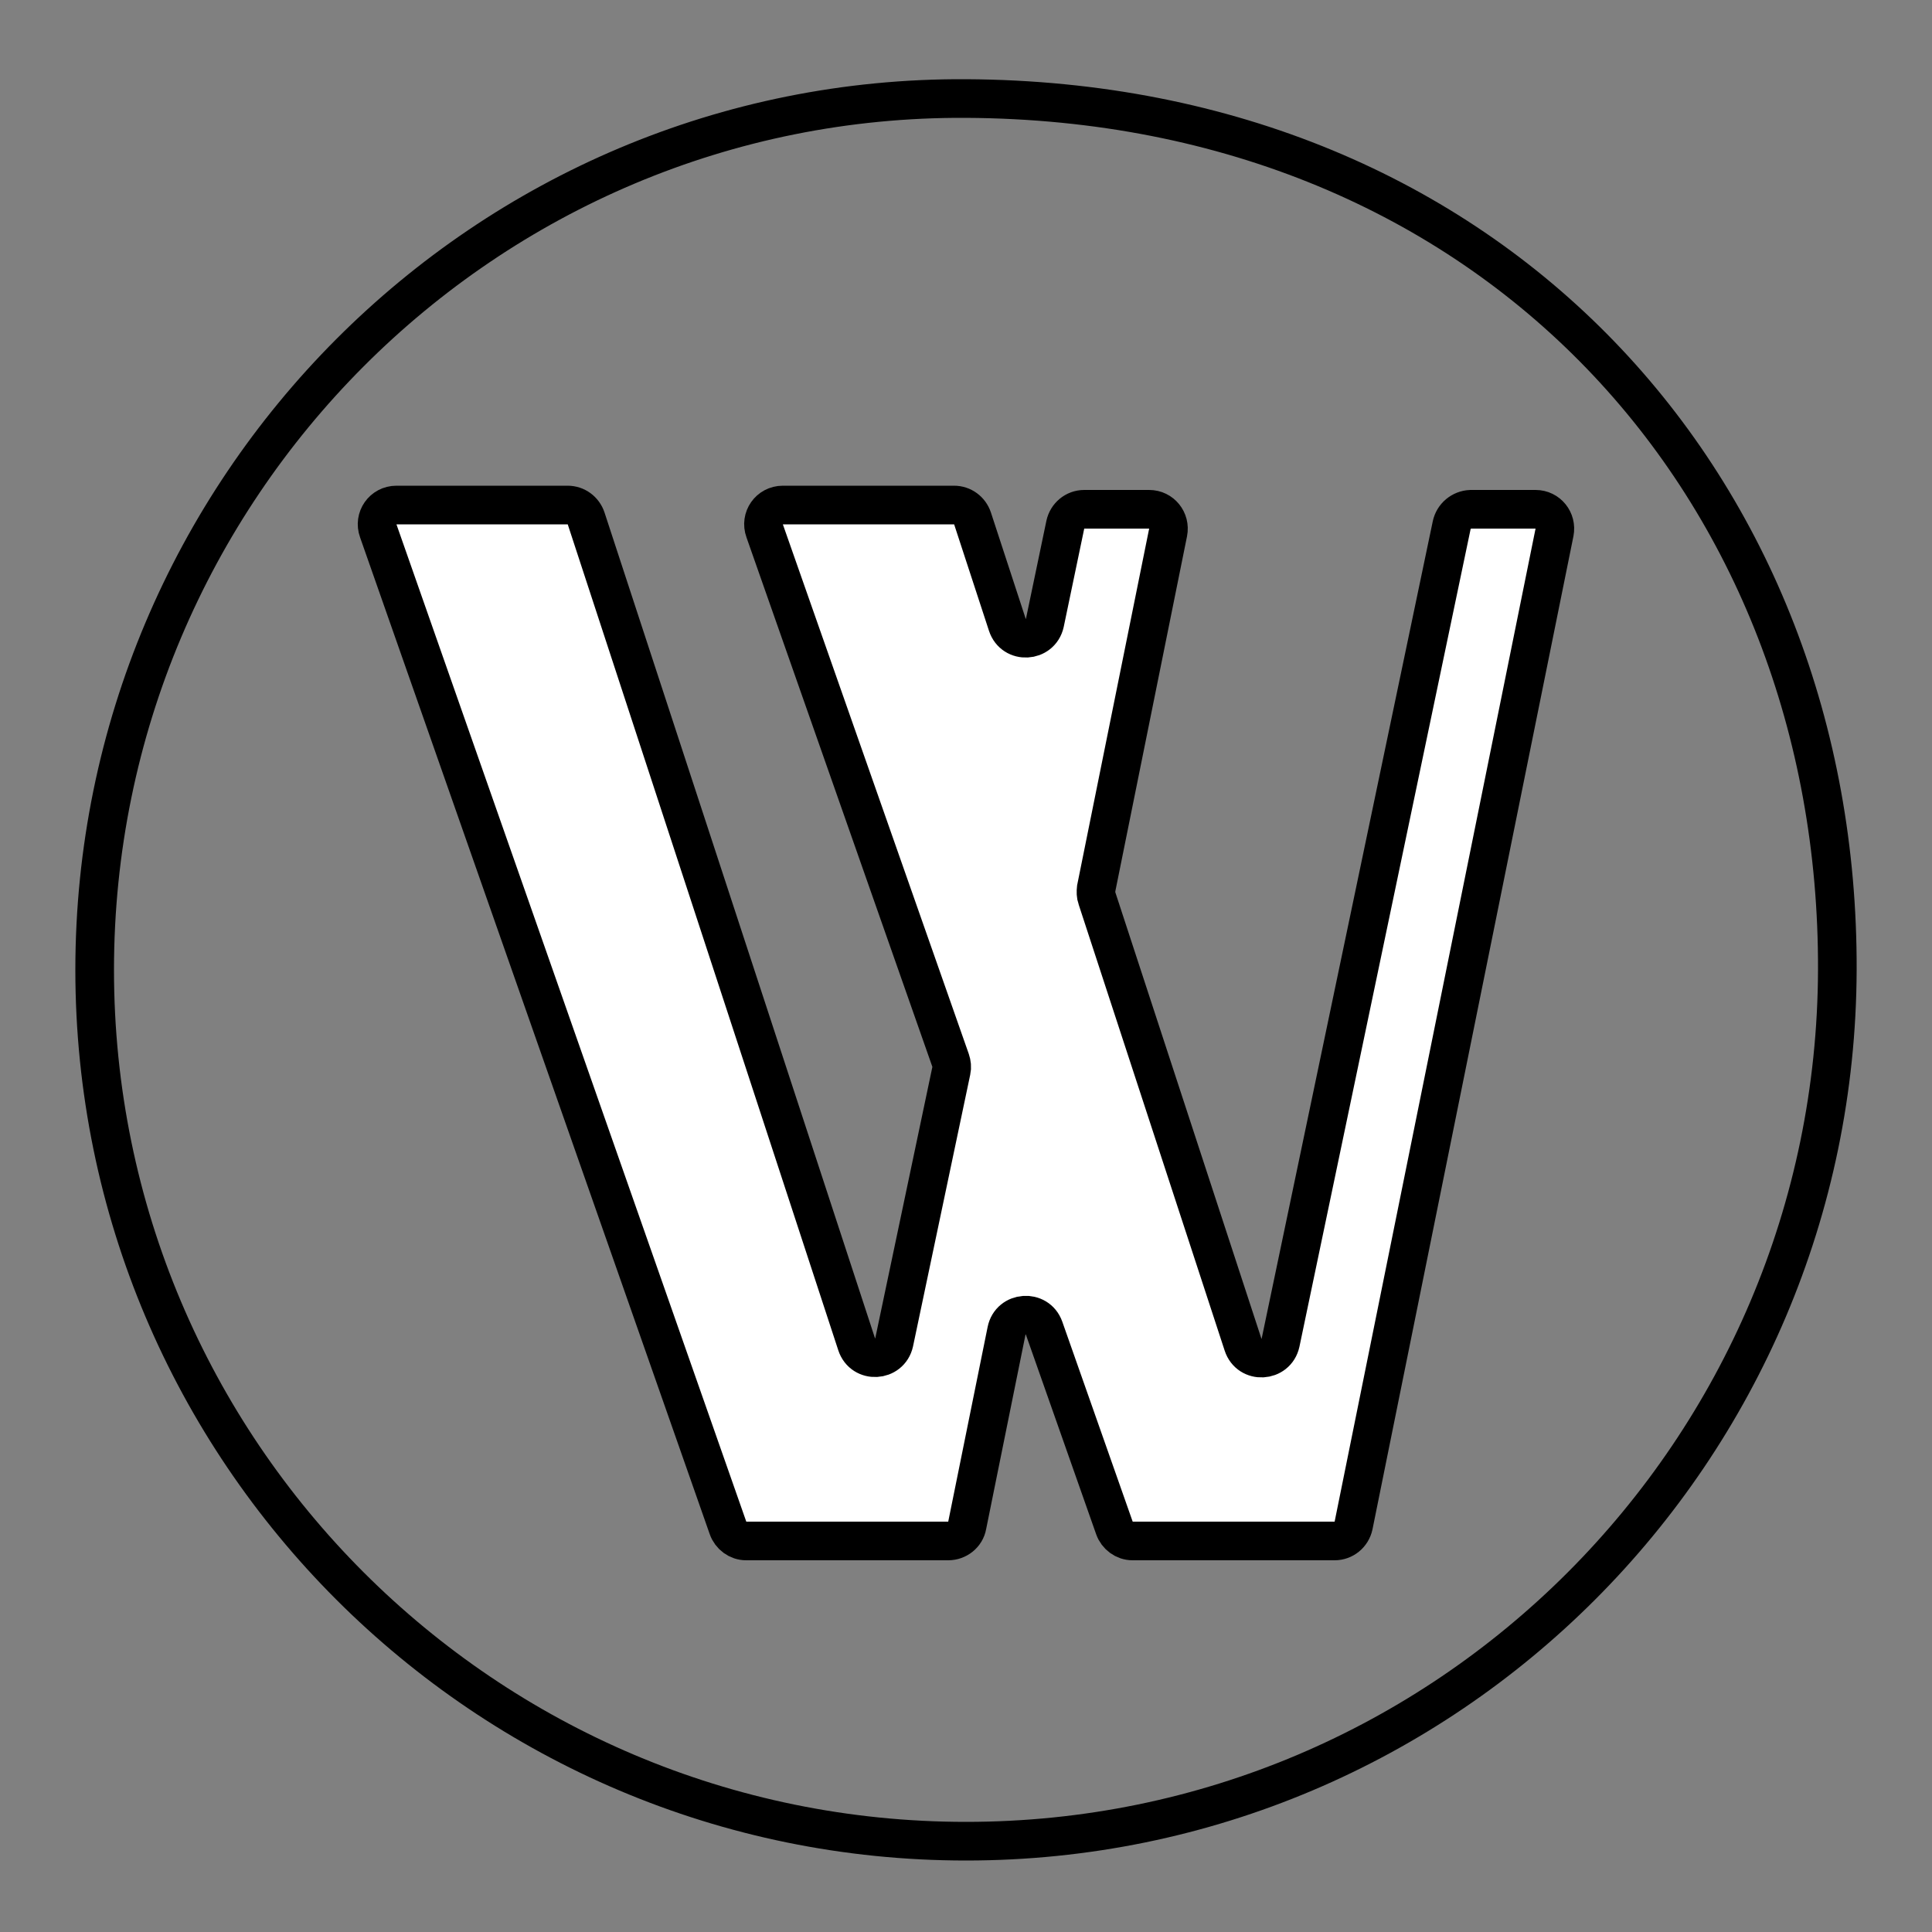 <?xml version="1.0" encoding="utf-8"?>
<!-- Generator: Adobe Illustrator 23.0.3, SVG Export Plug-In . SVG Version: 6.00 Build 0)  -->
<svg version="1.1" id="Layer_1" xmlns="http://www.w3.org/2000/svg" xmlns:xlink="http://www.w3.org/1999/xlink" x="0px" y="0px"
	 viewBox="0 0 500 500" style="enable-background:new 0 0 500 500;" xml:space="preserve">
<rect x="0" y="0" width="500" height="500" fill="#808080" stroke="none"/>
<style type="text/css">
	.st0{fill:none;stroke:#000000;stroke-width:10;stroke-miterlimit:10;}
	.st1{fill:#FFFFFF;stroke:#000000;stroke-width:10;stroke-miterlimit:10;}
</style>
<g>
	<path id="ciricle" class="st0" d="M475.5,251c-0.4,124.5-101,225.5-225.5,225.5S24.5,375.5,24.5,251S125.5,24.8,250,25.5
		C386.7,26.2,475.9,126.5,475.5,251z"/>
	<path id="letter" class="st1" d="M375.7,135.9l-44.3,211.6c-1.1,5-8.1,5.4-9.7,0.5l-37.8-115.5c-0.3-0.8-0.3-1.7-0.2-2.6l18.6-92.1
		c0.6-3.1-1.7-6-4.9-6h-16.8c-2.4,0-4.4,1.7-4.9,4l-5.3,25.4c-1.1,5-8.1,5.4-9.7,0.5l-9-27.5c-0.7-2.1-2.6-3.5-4.8-3.5h-44.3
		c-3.5,0-5.9,3.4-4.7,6.7l48.1,137c0.3,0.9,0.4,1.8,0.2,2.7l-14.8,70.3c-1.1,5-8.1,5.4-9.7,0.5l-70-213.7c-0.7-2.1-2.6-3.5-4.8-3.5
		h-44.3c-3.5,0-5.9,3.4-4.7,6.7l90.5,258c0.7,2,2.6,3.4,4.7,3.4h52.3c2.4,0,4.5-1.7,4.9-4l10.2-50.4c1-5,8-5.5,9.7-0.7l18.2,51.7
		c0.7,2,2.6,3.4,4.7,3.4h52.3c2.4,0,4.4-1.7,4.9-4l52-257c0.6-3.1-1.7-6-4.9-6h-16.8C378.2,131.9,376.2,133.6,375.7,135.9z"/>
</g>
</svg>
